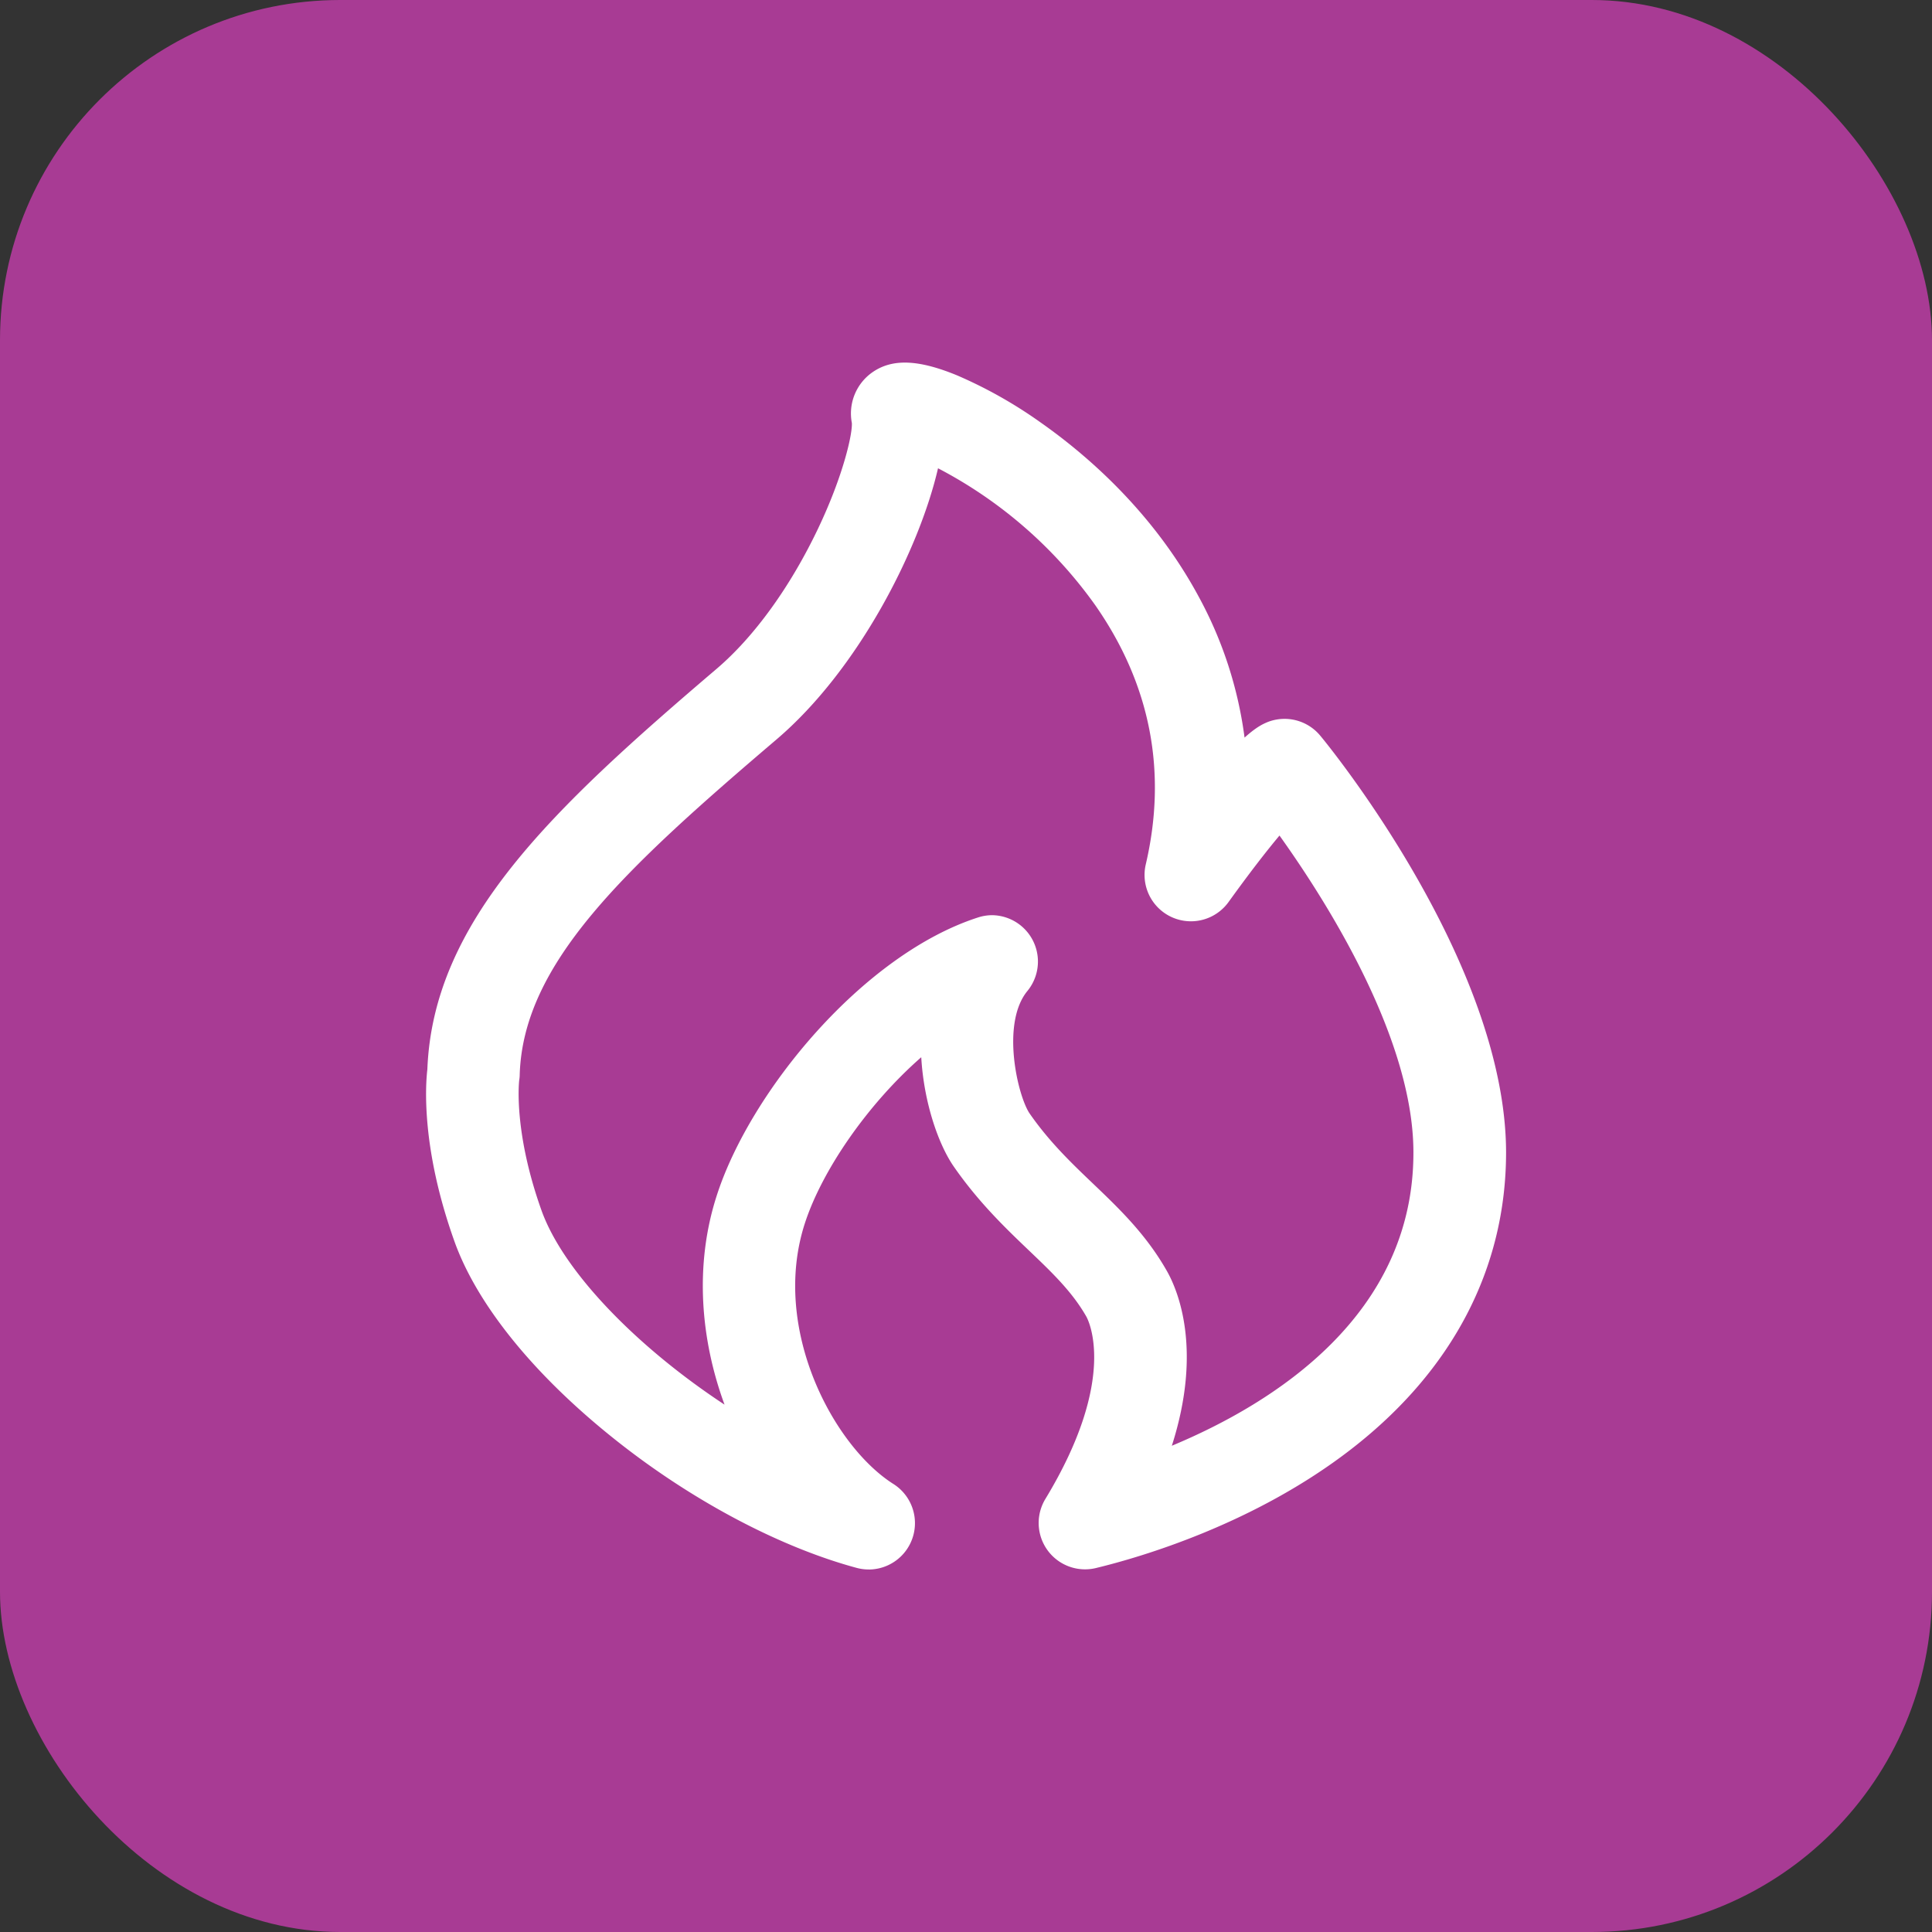 <svg xmlns="http://www.w3.org/2000/svg" viewBox="0 0 500 500"><rect x="0" y="0" width="500" height="500" fill="#333333" stroke="none"/><defs><style>.cls-1{fill:#a83b94;}.cls-2{fill:#fff;}</style></defs><g id="图层_2" data-name="图层 2"><g id="图层_1-2" data-name="图层 1"><rect class="cls-1" width="500" height="500" rx="88.05"/><path class="cls-2" d="M224.84,406.18a12,12,0,0,1-3.13-.41c-20.19-5.46-43.17-17.7-63-33.59-20.69-16.55-35.29-34.64-41.11-50.94-8.6-24.07-7.49-40.35-7-44.49,1.49-38.29,32-67.14,74.85-103.65,9.77-8.33,19.11-21.26,26.32-36.42,6.52-13.73,8.86-24.4,8.69-27.21a13,13,0,0,1,5.67-13.36c5.09-3.33,11.72-3,21.48,1a117,117,0,0,1,21.61,12.16c12.22,8.57,29.25,23.35,41,45.14a104.33,104.33,0,0,1,11.87,36.48c3.23-2.9,4.92-3.57,5.91-4a12,12,0,0,1,13.67,3.49c2,2.37,48,58.68,48.1,107.81,0,30-13.83,56.52-40.08,76.85-25,19.39-54.57,28-66.11,30.78A12,12,0,0,1,270.5,388c19.16-31.56,11-46.61,10.66-47.24-3.67-6.45-8.86-11.4-14.86-17.13s-13-12.42-19.46-21.72c-4-5.77-7.75-16.61-8.42-28.3-13.81,12.08-25.7,29.27-30.15,43.07-8.79,27.23,7.45,57.62,23,67.41a12,12,0,0,1-6.39,22.1Zm31.82-169.33a12,12,0,0,1,9.26,19.58c-7,8.46-2.48,27.4.58,31.79,5.09,7.32,10.81,12.79,16.35,18.08,6.74,6.44,13.72,13.1,19.12,22.6,2.81,4.93,9.33,20.21,1.3,45.26,26.59-11.09,62.57-33.88,62.52-75.92,0-29.46-22.34-64.78-34.66-82-3.19,3.81-7.52,9.34-13.26,17.31a12,12,0,0,1-21.37-9.74c5.65-24.09,1.25-46.7-13.06-67.2a115.57,115.57,0,0,0-40.68-35.42c-4.85,21-20.56,52.08-41.8,70.18-39.57,33.71-65.58,58-66.46,86.77a8.33,8.33,0,0,1-.13,1.42c-.11,1-1.35,13.73,5.76,33.67,5.74,16.06,25.07,35.62,47.38,50.29-6.2-16.86-7.85-36.13-2-54.16,8.7-27,37.9-62.29,67.5-71.89A12.09,12.09,0,0,1,256.66,236.85ZM122.53,277.73h0Zm97.93-168.12a.15.15,0,0,1,0,.07Z"/></g></g></svg>